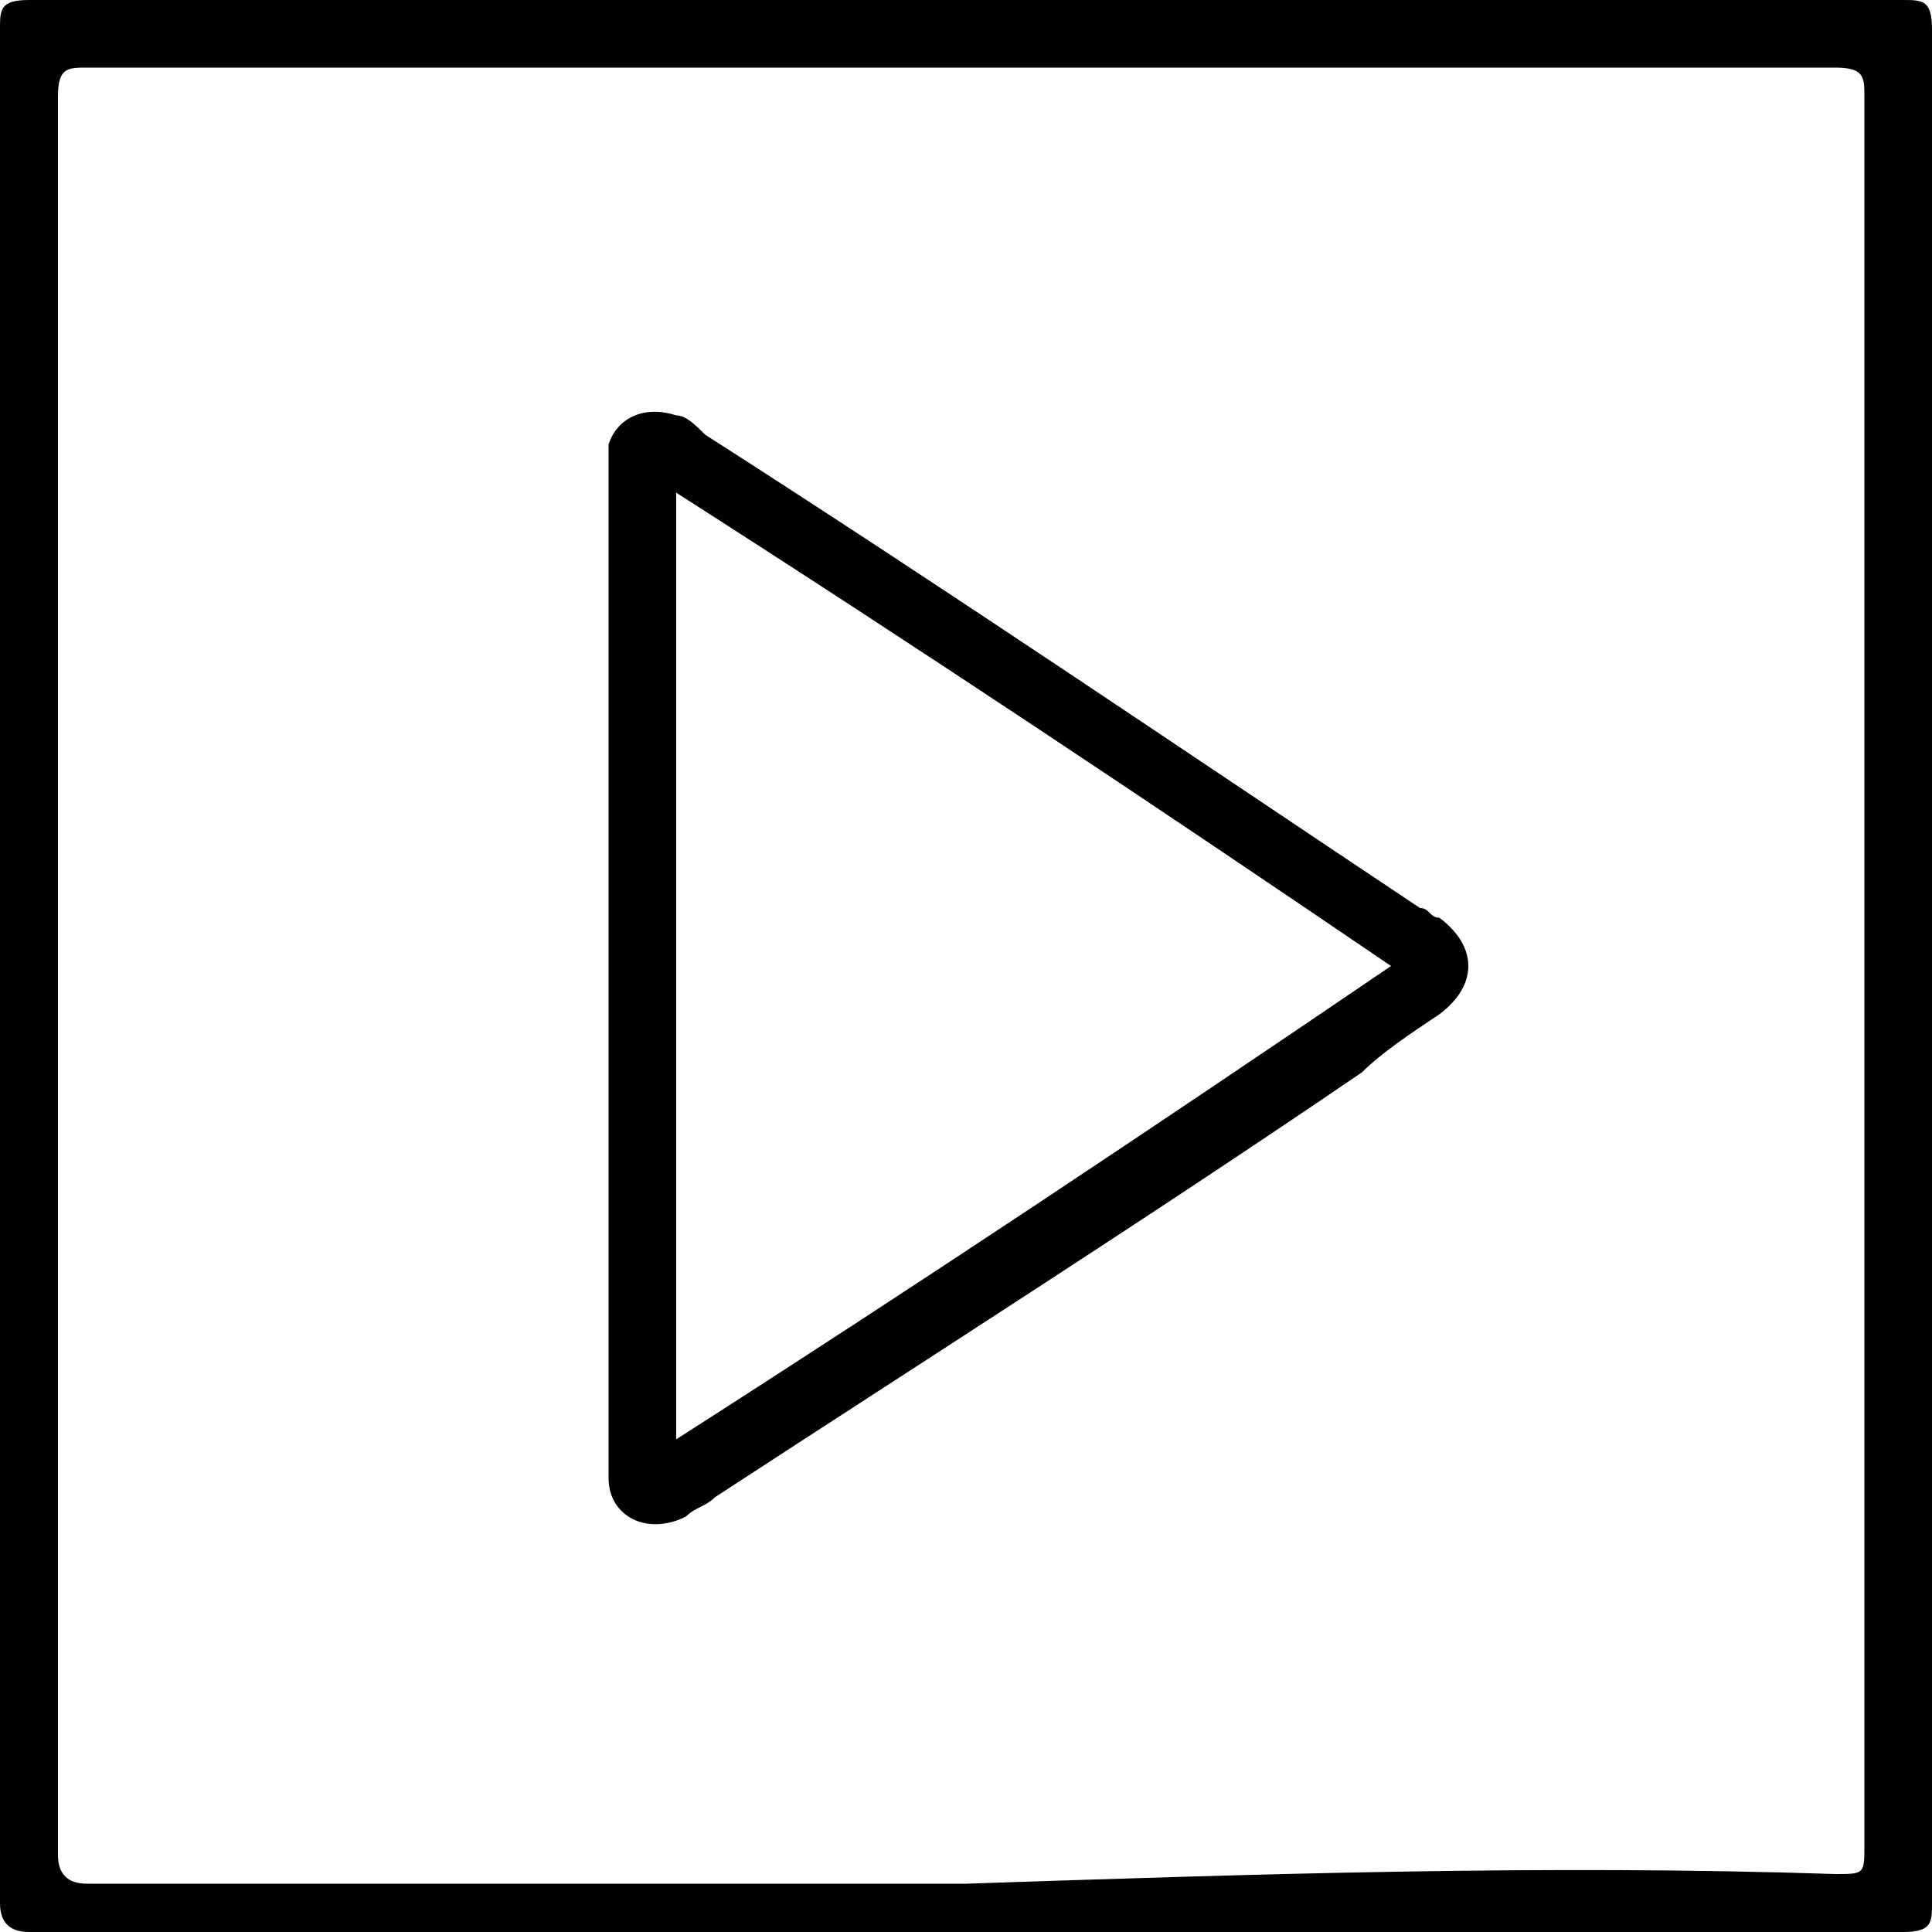 <svg xmlns="http://www.w3.org/2000/svg" viewBox="0 0 20 20">
<path d="M20,10c0,3.2,0,6.5,0,9.7c0,0.2,0,0.3-0.3,0.3c-6.5,0-12.9,0-19.4,0C0.1,20,0,19.9,0,19.7C0,13.2,0,6.8,0,0.3
	C0,0.1,0,0,0.3,0c6.5,0,12.9,0,19.4,0C19.9,0,20,0,20,0.3C20,3.5,20,6.8,20,10z M19,19.4c0.3,0,0.3,0,0.3-0.3c0-6,0-12,0-18.1
	c0-0.2,0-0.3-0.3-0.3c-6,0-12.1,0-18.1,0c-0.2,0-0.3,0-0.3,0.3c0,6.1,0,12.1,0,18.2c0,0.2,0.1,0.3,0.3,0.3c3,0,6,0,9.1,0
	C13,19.4,16,19.3,19,19.4z"/>
<path d="M6.3,9.9c0-1.6,0-3.3,0-4.9c0-0.1,0-0.3,0-0.4C6.4,4.3,6.7,4.2,7,4.3c0.1,0,0.2,0.1,0.3,0.2c2.5,1.6,5,3.3,7.4,4.9
	c0.1,0,0.1,0.1,0.2,0.1c0.4,0.3,0.4,0.7,0,1c-0.3,0.2-0.6,0.4-0.8,0.6c-2.2,1.5-4.4,2.9-6.7,4.4c-0.1,0.1-0.2,0.1-0.3,0.2
	c-0.4,0.2-0.8,0-0.8-0.4c0-0.1,0-0.2,0-0.4C6.3,13.2,6.3,11.6,6.3,9.9z M7,5.1c0,3.3,0,6.5,0,9.8c2.5-1.6,4.9-3.2,7.4-4.9
	C11.9,8.3,9.5,6.7,7,5.1z"/>
</svg>
